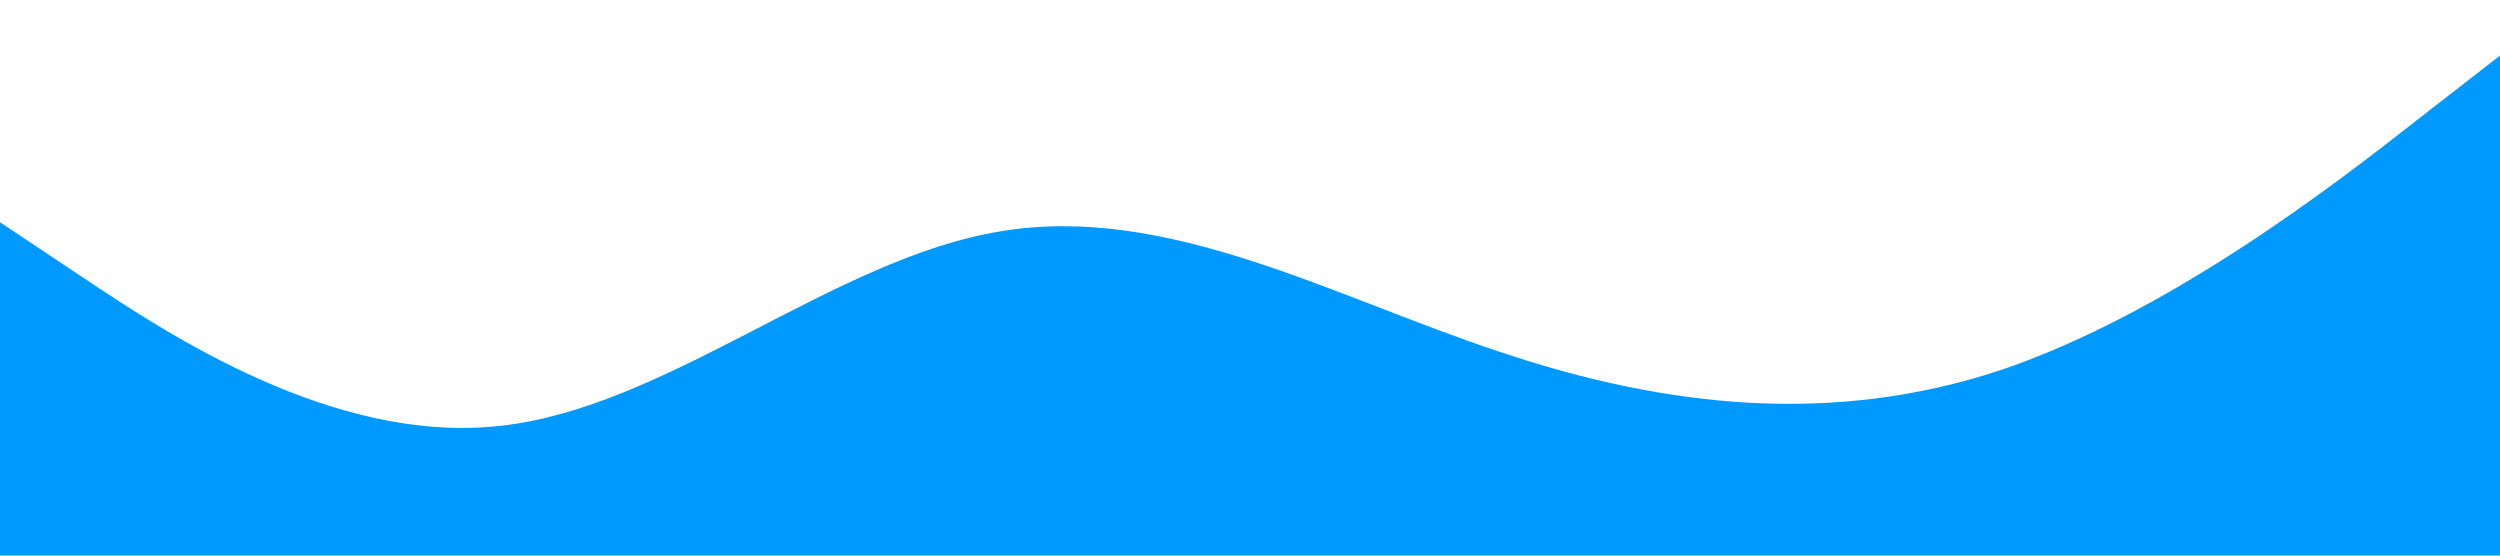 <?xml version="1.0" standalone="no"?><svg xmlns="http://www.w3.org/2000/svg" viewBox="0 0 1440 320"><path fill="#0099ff" fill-opacity="1" d="M0,128L48,160C96,192,192,256,288,245.3C384,235,480,149,576,133.3C672,117,768,171,864,202.7C960,235,1056,245,1152,213.3C1248,181,1344,107,1392,69.3L1440,32L1440,320L1392,320C1344,320,1248,320,1152,320C1056,320,960,320,864,320C768,320,672,320,576,320C480,320,384,320,288,320C192,320,96,320,48,320L0,320Z"></path></svg>